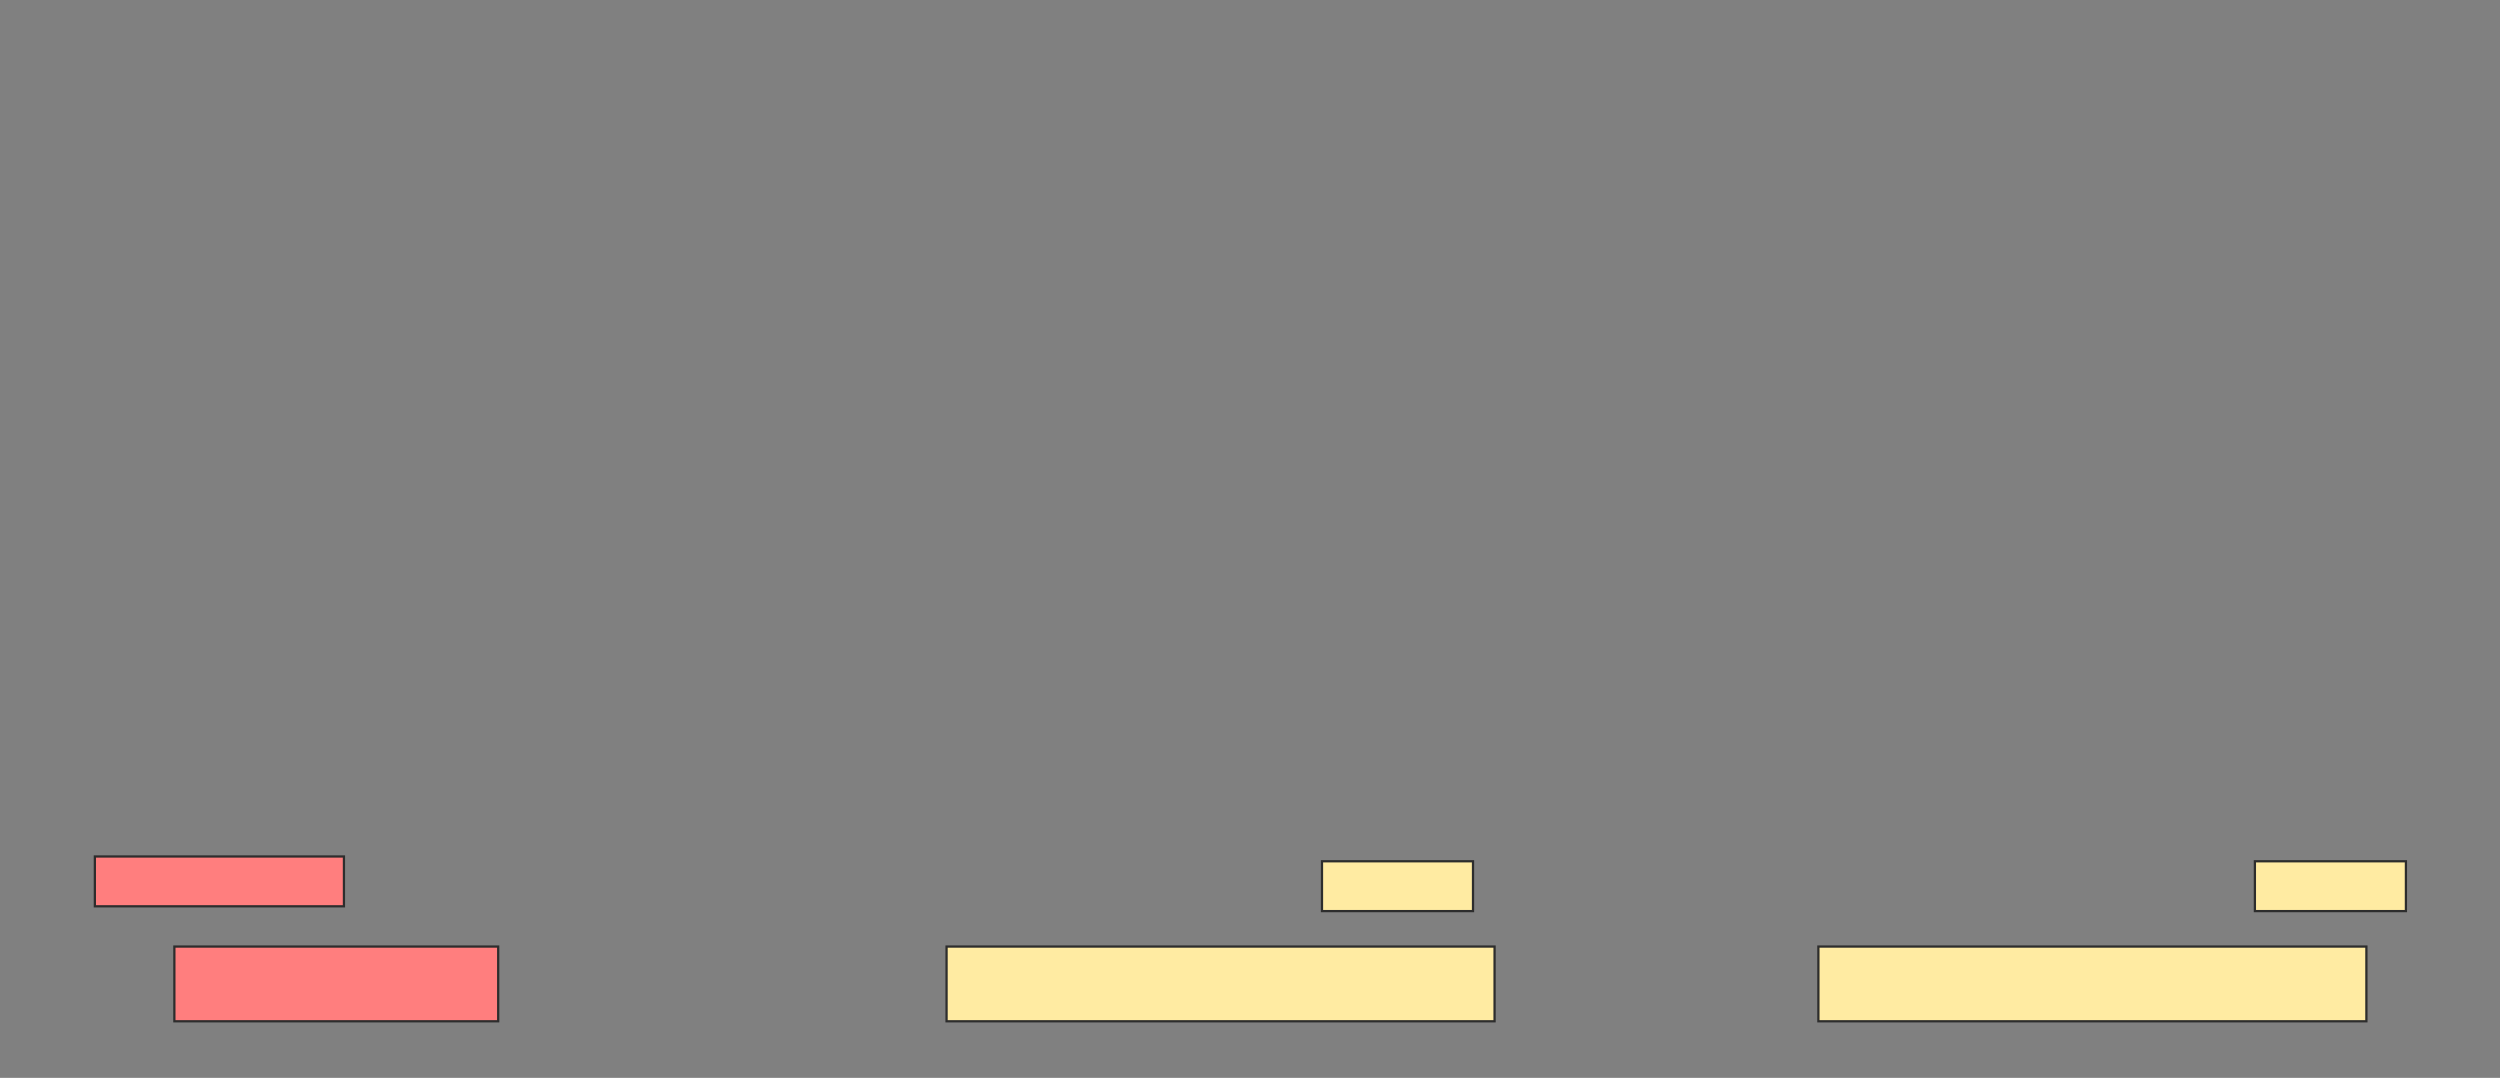 <svg xmlns="http://www.w3.org/2000/svg" width="1104" height="476">
 <rect width="100%" height="100%" fill="#808080" stroke="none"/>
 <!-- Created with Image Occlusion Enhanced -->
 <g>
  <title>Labels</title>
 </g>
 <g>
  <title>Masks</title>
  <g id="4ba10b77507241d289a5aa9d84a5a20b-ao-1" class="qshape">
   <rect height="33" width="143" y="418" x="77" stroke="#2D2D2D" fill="#FF7E7E" class="qshape"/>
   <rect height="22" width="110" y="378.225" x="41.887" stroke-linecap="null" stroke-linejoin="null" stroke-dasharray="null" stroke="#2D2D2D" fill="#FF7E7E" class="qshape"/>
  </g>
  <g id="4ba10b77507241d289a5aa9d84a5a20b-ao-2">
   <rect stroke="#2D2D2D" height="33" width="242" y="418" x="418" fill="#FFEBA2"/>
   <rect stroke="#2D2D2D" height="22" width="66.69" y="380.338" x="583.789" stroke-linecap="null" stroke-linejoin="null" stroke-dasharray="null" fill="#FFEBA2"/>
  </g>
  <g id="4ba10b77507241d289a5aa9d84a5a20b-ao-3">
   <rect stroke="#2D2D2D" height="33" width="242" y="418" x="803" fill="#FFEBA2"/>
   <rect stroke="#2D2D2D" height="22" width="66.69" y="380.338" x="995.761" stroke-linecap="null" stroke-linejoin="null" stroke-dasharray="null" fill="#FFEBA2"/>
  </g>
 </g>
</svg>
